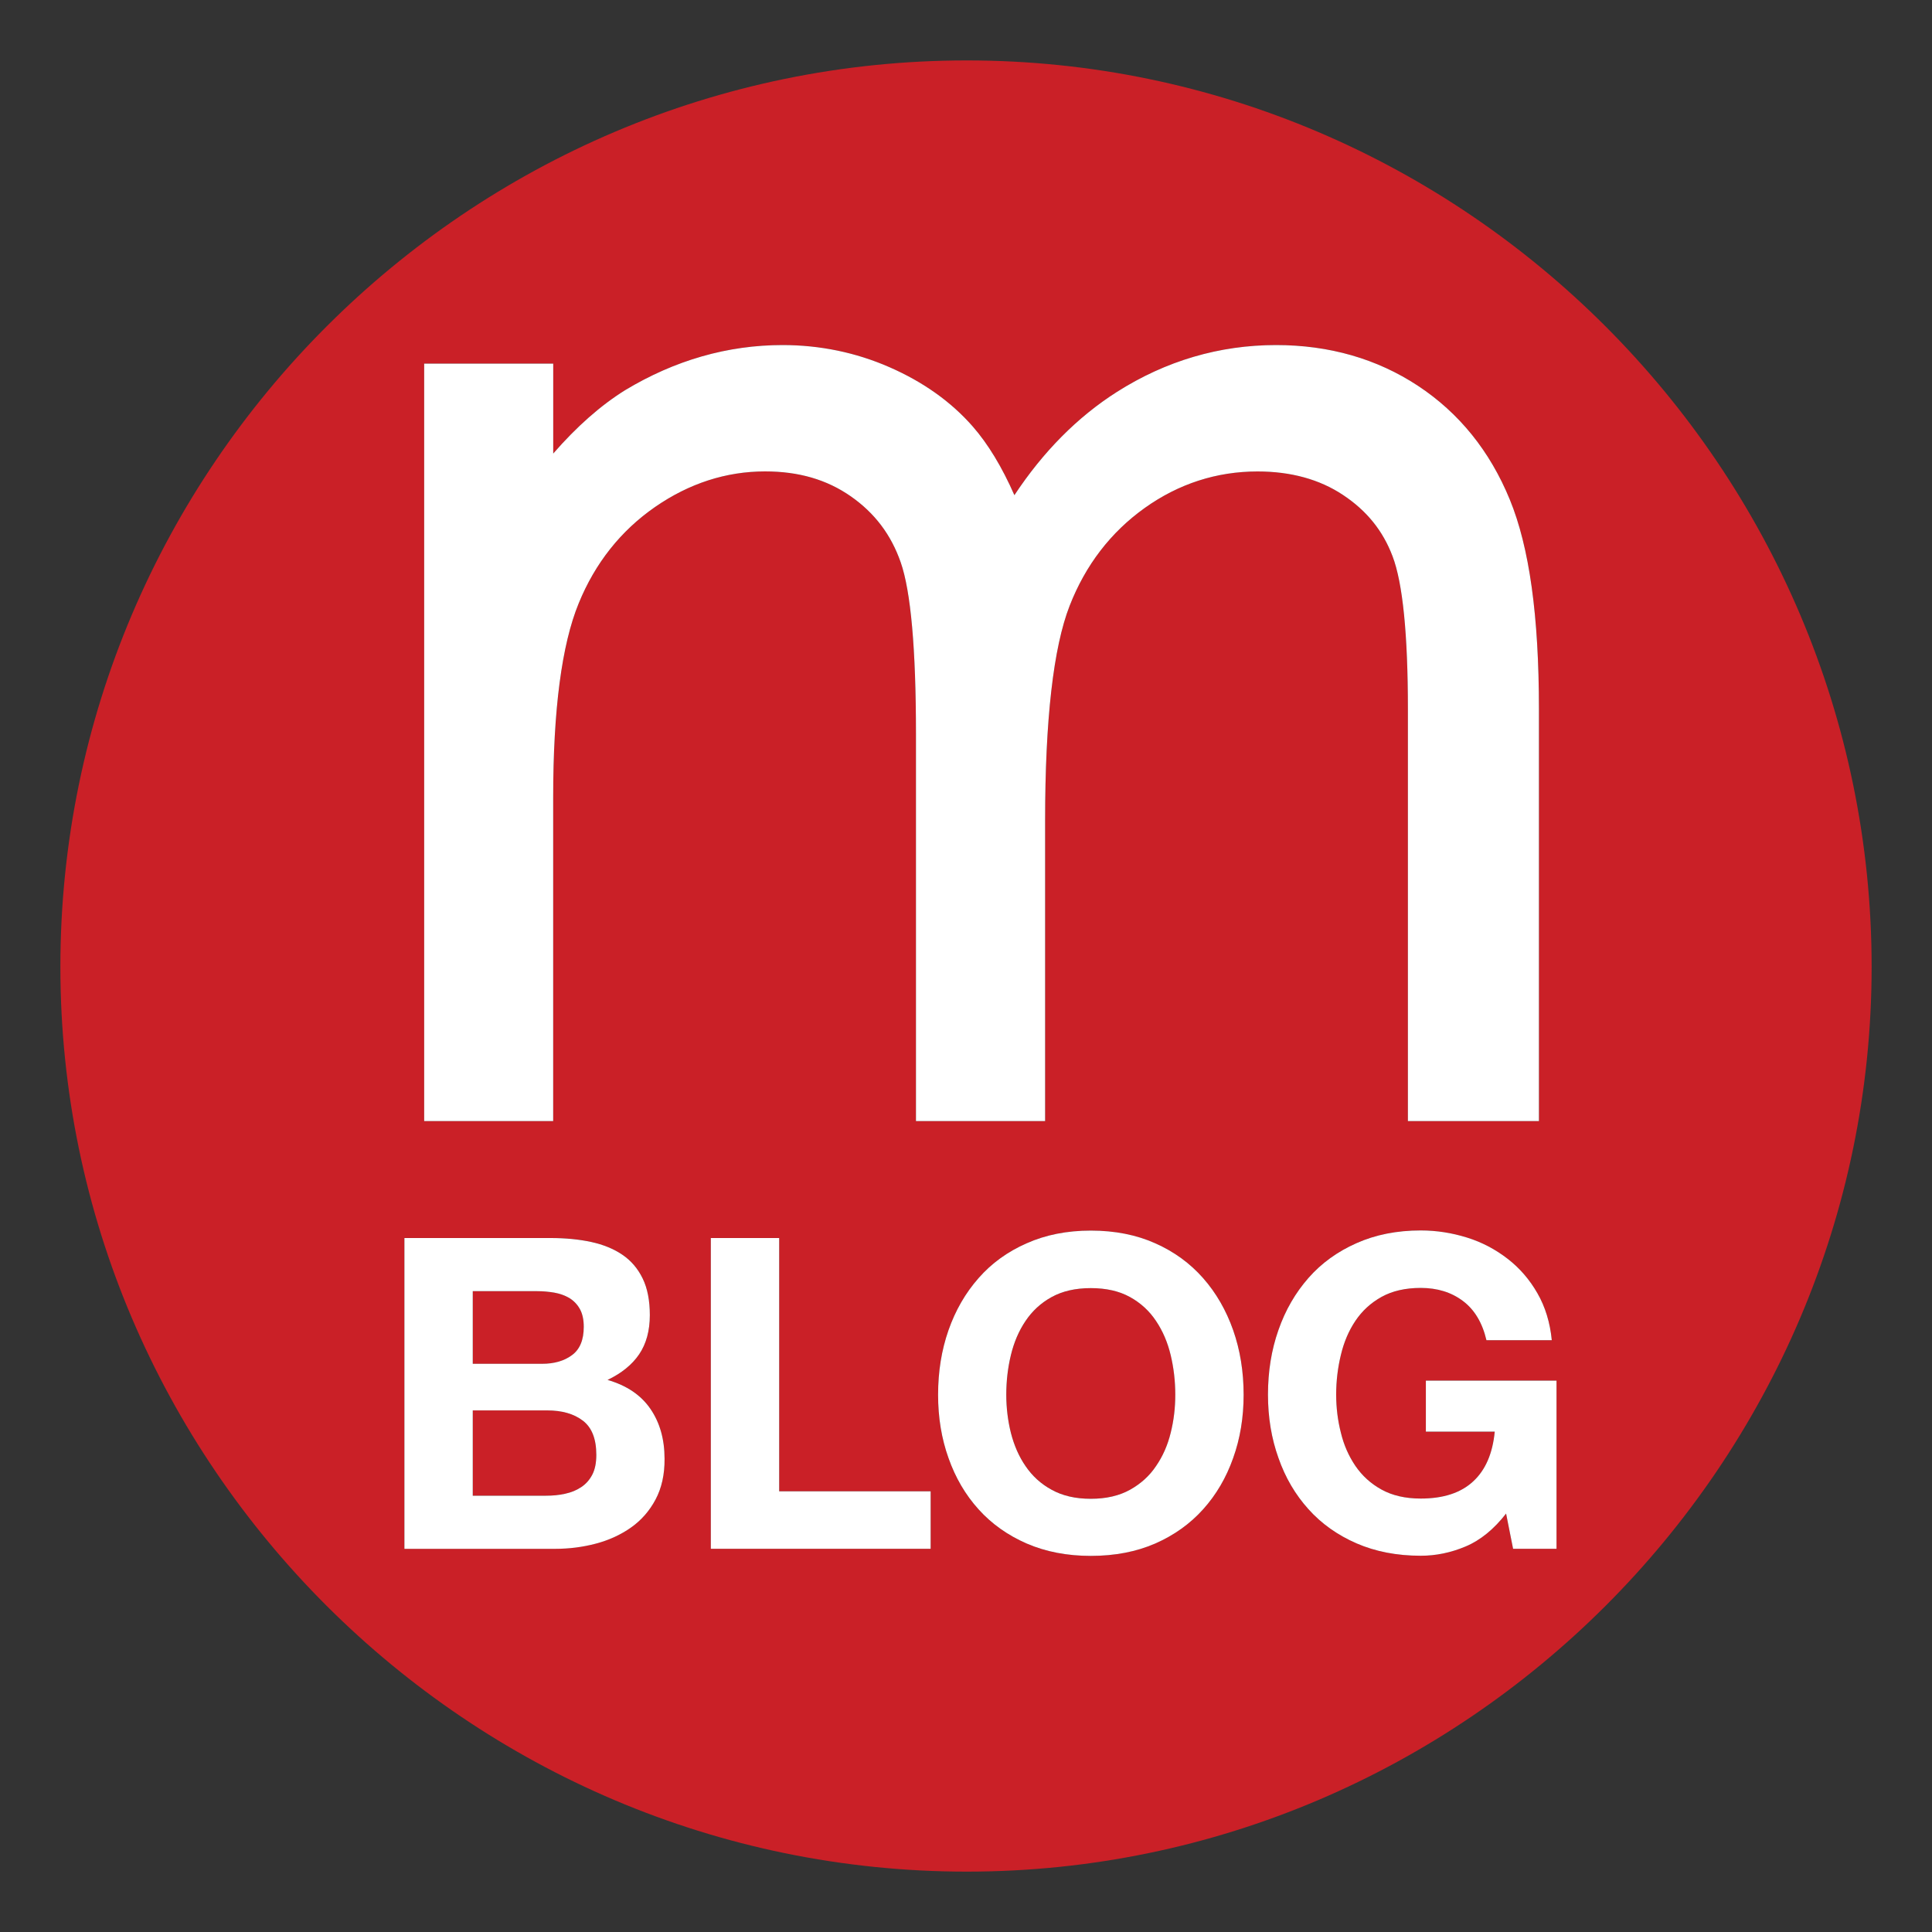 <?xml version="1.0" encoding="utf-8"?>
<!-- Generator: Adobe Illustrator 16.0.4, SVG Export Plug-In . SVG Version: 6.00 Build 0)  -->
<!DOCTYPE svg PUBLIC "-//W3C//DTD SVG 1.1//EN" "http://www.w3.org/Graphics/SVG/1.1/DTD/svg11.dtd">
<svg version="1.1" id="Layer_1" xmlns="http://www.w3.org/2000/svg" xmlns:xlink="http://www.w3.org/1999/xlink" x="0px" y="0px"
	 width="40px" height="40px" viewBox="0 0 40 40" enable-background="new 0 0 40 40" xml:space="preserve">
<rect x="0" y="0" width="40" height="40" fill="#333333" stroke="none"/>
<g>
	<path fill="#CA2027" d="M23.936,27.35c-0.137-0.207-0.317-0.373-0.539-0.496c-0.223-0.123-0.494-0.185-0.812-0.185
		s-0.588,0.062-0.811,0.185c-0.224,0.123-0.402,0.289-0.541,0.496c-0.14,0.207-0.238,0.442-0.303,0.707
		c-0.063,0.266-0.095,0.537-0.095,0.82c0,0.271,0.031,0.533,0.095,0.788c0.064,0.255,0.163,0.485,0.303,0.688
		c0.139,0.205,0.317,0.369,0.541,0.491c0.223,0.123,0.492,0.187,0.811,0.187s0.59-0.062,0.812-0.187
		c0.222-0.124,0.402-0.286,0.539-0.491c0.14-0.203,0.24-0.435,0.303-0.688c0.063-0.254,0.095-0.519,0.095-0.788
		c0-0.283-0.031-0.557-0.095-0.82C24.176,27.793,24.074,27.557,23.936,27.35z"/>
	<path fill="#CA2027" d="M11.329,29.201H9.788v1.766h1.514c0.138,0,0.271-0.012,0.396-0.04c0.126-0.026,0.238-0.071,0.333-0.136
		c0.096-0.062,0.172-0.146,0.23-0.256c0.057-0.109,0.085-0.246,0.085-0.414c0-0.331-0.093-0.566-0.279-0.708
		S11.635,29.201,11.329,29.201z"/>
	<path fill="#CA2027" d="M11.843,28.057c0.162-0.119,0.243-0.313,0.243-0.586c0-0.148-0.027-0.272-0.081-0.369
		c-0.054-0.096-0.126-0.17-0.216-0.226c-0.09-0.054-0.194-0.091-0.311-0.112c-0.117-0.021-0.239-0.031-0.365-0.031H9.788v1.504
		h1.433C11.473,28.236,11.681,28.178,11.843,28.057z"/>
	<path fill="#CA2027" d="M20.017,1.251C9.687,1.251,1.25,9.687,1.25,20.017c0,10.295,8.437,18.733,18.767,18.733
		c10.297,0,18.733-8.438,18.733-18.733C38.75,9.687,30.312,1.251,20.017,1.251z M13.573,31.044
		c-0.126,0.237-0.296,0.431-0.509,0.581s-0.457,0.262-0.73,0.334s-0.554,0.107-0.842,0.107H8.373v-6.435h3.028
		c0.306,0,0.585,0.027,0.837,0.081c0.252,0.055,0.469,0.143,0.649,0.266c0.181,0.123,0.32,0.287,0.419,0.491
		c0.099,0.203,0.148,0.457,0.148,0.757c0,0.324-0.074,0.596-0.221,0.812c-0.147,0.216-0.365,0.393-0.654,0.531
		c0.397,0.113,0.692,0.313,0.888,0.6c0.195,0.285,0.292,0.629,0.292,1.032C13.762,30.525,13.699,30.807,13.573,31.044z
		 M19.268,32.066h-4.551v-6.435h1.415v5.244h3.136V32.066z M25.531,30.188c-0.145,0.406-0.352,0.761-0.622,1.061
		s-0.601,0.536-0.991,0.708c-0.391,0.17-0.835,0.256-1.334,0.256c-0.492,0-0.936-0.086-1.328-0.256
		c-0.395-0.172-0.727-0.408-0.996-0.708c-0.271-0.3-0.479-0.653-0.622-1.061c-0.145-0.403-0.216-0.842-0.216-1.311
		c0-0.48,0.072-0.927,0.216-1.338s0.352-0.771,0.622-1.077c0.27-0.307,0.602-0.548,0.996-0.721c0.393-0.175,0.836-0.263,1.328-0.263
		c0.499,0,0.943,0.088,1.334,0.263c0.391,0.173,0.721,0.413,0.991,0.721c0.271,0.306,0.478,0.666,0.622,1.077
		c0.144,0.411,0.217,0.857,0.217,1.338C25.748,29.346,25.676,29.783,25.531,30.188z M23.703,10.515
		c-0.706,0.503-1.229,1.185-1.557,2.026c-0.338,0.866-0.508,2.363-0.508,4.447v6.223h-2.674V15.19c0-1.752-0.106-2.946-0.316-3.548
		c-0.2-0.573-0.538-1.02-1.033-1.366c-0.498-0.347-1.079-0.516-1.775-0.516c-0.806,0-1.572,0.248-2.277,0.736
		c-0.709,0.491-1.242,1.162-1.582,1.996c-0.351,0.854-0.528,2.205-0.528,4.016v6.703H8.782V7.528h2.672V9.39
		c0.485-0.558,0.983-0.997,1.487-1.311c1.031-0.622,2.127-0.935,3.262-0.935c0.771,0,1.515,0.153,2.21,0.457
		c0.699,0.305,1.28,0.718,1.727,1.229c0.318,0.364,0.606,0.84,0.862,1.422c0.596-0.902,1.307-1.619,2.121-2.137
		c1.016-0.646,2.125-0.971,3.297-0.971c1.1,0,2.089,0.284,2.938,0.844c0.853,0.562,1.49,1.354,1.9,2.353
		c0.406,0.988,0.604,2.409,0.604,4.342v8.528h-2.713v-8.528c0-1.546-0.106-2.612-0.318-3.167c-0.2-0.529-0.536-0.944-1.025-1.268
		c-0.486-0.324-1.082-0.487-1.77-0.487C25.191,9.761,24.404,10.015,23.703,10.515z M32.227,32.066h-0.9l-0.145-0.729
		c-0.252,0.323-0.531,0.552-0.838,0.681s-0.615,0.192-0.929,0.192c-0.493,0-0.937-0.086-1.329-0.256
		c-0.395-0.172-0.727-0.408-0.996-0.708c-0.271-0.301-0.479-0.653-0.621-1.061c-0.145-0.403-0.217-0.842-0.217-1.311
		c0-0.48,0.072-0.927,0.217-1.338c0.143-0.411,0.352-0.771,0.621-1.077c0.27-0.308,0.604-0.548,0.996-0.721
		c0.393-0.175,0.836-0.263,1.329-0.263c0.33,0,0.649,0.051,0.96,0.148s0.588,0.245,0.838,0.438c0.249,0.192,0.455,0.43,0.617,0.713
		c0.162,0.281,0.262,0.606,0.298,0.973h-1.353c-0.084-0.359-0.246-0.631-0.486-0.811c-0.24-0.181-0.531-0.271-0.874-0.271
		c-0.317,0-0.589,0.062-0.812,0.186s-0.402,0.289-0.541,0.496s-0.238,0.441-0.301,0.707c-0.064,0.264-0.097,0.536-0.097,0.819
		c0,0.271,0.032,0.533,0.097,0.788c0.061,0.255,0.162,0.484,0.301,0.689c0.139,0.203,0.318,0.367,0.541,0.49
		s0.492,0.186,0.812,0.186c0.469,0,0.83-0.118,1.086-0.356c0.255-0.235,0.403-0.58,0.446-1.03h-1.426v-1.056h2.705V32.066
		L32.227,32.066z"/>
</g>
<path fill="#FFFFFF" d="M13.467,29.17c-0.196-0.286-0.491-0.486-0.888-0.6c0.289-0.139,0.507-0.315,0.654-0.531
	c0.147-0.217,0.221-0.488,0.221-0.812c0-0.3-0.049-0.554-0.148-0.757c-0.099-0.204-0.238-0.368-0.419-0.491
	c-0.18-0.123-0.397-0.211-0.649-0.266c-0.252-0.054-0.531-0.081-0.837-0.081H8.373v6.435h3.119c0.288,0,0.569-0.035,0.842-0.107
	s0.517-0.184,0.73-0.334s0.383-0.344,0.509-0.581c0.126-0.237,0.189-0.519,0.186-0.842C13.759,29.799,13.662,29.455,13.467,29.17z
	 M9.788,26.732h1.325c0.126,0,0.248,0.011,0.365,0.031c0.117,0.021,0.221,0.059,0.311,0.112c0.09,0.056,0.162,0.13,0.216,0.226
	c0.054,0.097,0.081,0.221,0.081,0.369c0,0.272-0.081,0.467-0.243,0.586c-0.162,0.121-0.37,0.18-0.622,0.18H9.788V26.732z
	 M12.261,30.535c-0.058,0.109-0.134,0.193-0.23,0.256c-0.095,0.064-0.207,0.109-0.333,0.136c-0.125,0.028-0.258,0.04-0.396,0.04
	H9.788v-1.766h1.541c0.306,0,0.552,0.07,0.738,0.212s0.279,0.377,0.279,0.708C12.346,30.289,12.318,30.426,12.261,30.535z"/>
<polygon fill="#FFFFFF" points="19.268,32.066 14.717,32.066 14.717,25.632 16.132,25.632 16.132,30.876 19.268,30.876 "/>
<path fill="#FFFFFF" d="M25.531,27.539c-0.145-0.411-0.352-0.771-0.622-1.077c-0.271-0.308-0.601-0.548-0.991-0.721
	c-0.391-0.175-0.835-0.263-1.334-0.263c-0.492,0-0.936,0.088-1.328,0.263c-0.395,0.173-0.727,0.414-0.996,0.721
	c-0.27,0.306-0.478,0.666-0.622,1.077s-0.216,0.857-0.216,1.338c0,0.469,0.071,0.907,0.216,1.311
	c0.143,0.407,0.351,0.761,0.622,1.061c0.27,0.3,0.602,0.536,0.996,0.708c0.393,0.17,0.836,0.256,1.328,0.256
	c0.499,0,0.943-0.086,1.334-0.256c0.391-0.172,0.721-0.408,0.991-0.708s0.478-0.654,0.622-1.061
	c0.145-0.404,0.217-0.842,0.217-1.311C25.748,28.396,25.675,27.95,25.531,27.539z M24.238,29.665
	c-0.062,0.254-0.163,0.485-0.303,0.688c-0.137,0.205-0.317,0.367-0.539,0.491c-0.223,0.124-0.494,0.187-0.812,0.187
	s-0.588-0.063-0.811-0.187c-0.224-0.122-0.402-0.286-0.541-0.491c-0.14-0.203-0.238-0.434-0.303-0.688
	c-0.063-0.255-0.095-0.517-0.095-0.788c0-0.283,0.031-0.555,0.095-0.82c0.064-0.265,0.163-0.5,0.303-0.707
	c0.139-0.207,0.317-0.373,0.541-0.496c0.223-0.123,0.492-0.185,0.811-0.185s0.59,0.062,0.812,0.185
	c0.222,0.123,0.402,0.289,0.539,0.496c0.139,0.207,0.24,0.443,0.303,0.707c0.063,0.264,0.095,0.537,0.095,0.82
	C24.333,29.146,24.302,29.411,24.238,29.665z"/>
<path fill="#FFFFFF" d="M23.703,10.515c-0.706,0.503-1.229,1.185-1.557,2.026c-0.338,0.866-0.508,2.363-0.508,4.447v6.223h-2.674
	V15.19c0-1.752-0.106-2.946-0.316-3.548c-0.2-0.573-0.538-1.02-1.033-1.366c-0.498-0.347-1.079-0.516-1.775-0.516
	c-0.806,0-1.572,0.248-2.277,0.736c-0.709,0.491-1.242,1.162-1.582,1.996c-0.351,0.854-0.528,2.205-0.528,4.016v6.703H8.782V7.528
	h2.672V9.39c0.485-0.558,0.983-0.997,1.487-1.311c1.031-0.622,2.127-0.935,3.262-0.935c0.771,0,1.515,0.153,2.21,0.457
	c0.699,0.305,1.28,0.718,1.727,1.229c0.318,0.364,0.606,0.84,0.862,1.422c0.596-0.902,1.307-1.619,2.121-2.137
	c1.016-0.646,2.125-0.971,3.297-0.971c1.1,0,2.089,0.284,2.938,0.844c0.853,0.562,1.49,1.354,1.9,2.353
	c0.406,0.988,0.604,2.409,0.604,4.342v8.528h-2.713v-8.528c0-1.546-0.106-2.612-0.318-3.167c-0.2-0.529-0.536-0.944-1.025-1.268
	c-0.486-0.324-1.082-0.487-1.77-0.487C25.191,9.761,24.404,10.015,23.703,10.515z"/>
<path fill="#FFFFFF" d="M32.227,32.066h-0.9l-0.145-0.729c-0.252,0.323-0.531,0.552-0.838,0.681s-0.615,0.192-0.929,0.192
	c-0.493,0-0.937-0.086-1.329-0.256c-0.395-0.172-0.727-0.408-0.996-0.708c-0.271-0.301-0.479-0.653-0.621-1.061
	c-0.145-0.403-0.217-0.842-0.217-1.311c0-0.48,0.072-0.927,0.217-1.338c0.143-0.411,0.352-0.771,0.621-1.077
	c0.27-0.308,0.604-0.548,0.996-0.721c0.393-0.175,0.836-0.263,1.329-0.263c0.33,0,0.649,0.051,0.96,0.148s0.588,0.245,0.838,0.438
	c0.249,0.192,0.455,0.43,0.617,0.713c0.162,0.281,0.262,0.606,0.298,0.973h-1.353c-0.084-0.359-0.246-0.631-0.486-0.811
	c-0.24-0.181-0.531-0.271-0.874-0.271c-0.317,0-0.589,0.062-0.812,0.186s-0.402,0.289-0.541,0.496s-0.238,0.441-0.301,0.707
	c-0.064,0.264-0.097,0.536-0.097,0.819c0,0.271,0.032,0.533,0.097,0.788c0.061,0.255,0.162,0.484,0.301,0.689
	c0.139,0.203,0.318,0.367,0.541,0.49s0.492,0.186,0.812,0.186c0.469,0,0.83-0.118,1.086-0.356c0.255-0.235,0.403-0.58,0.446-1.03
	h-1.426v-1.056h2.705V32.066L32.227,32.066z"/>
</svg>

